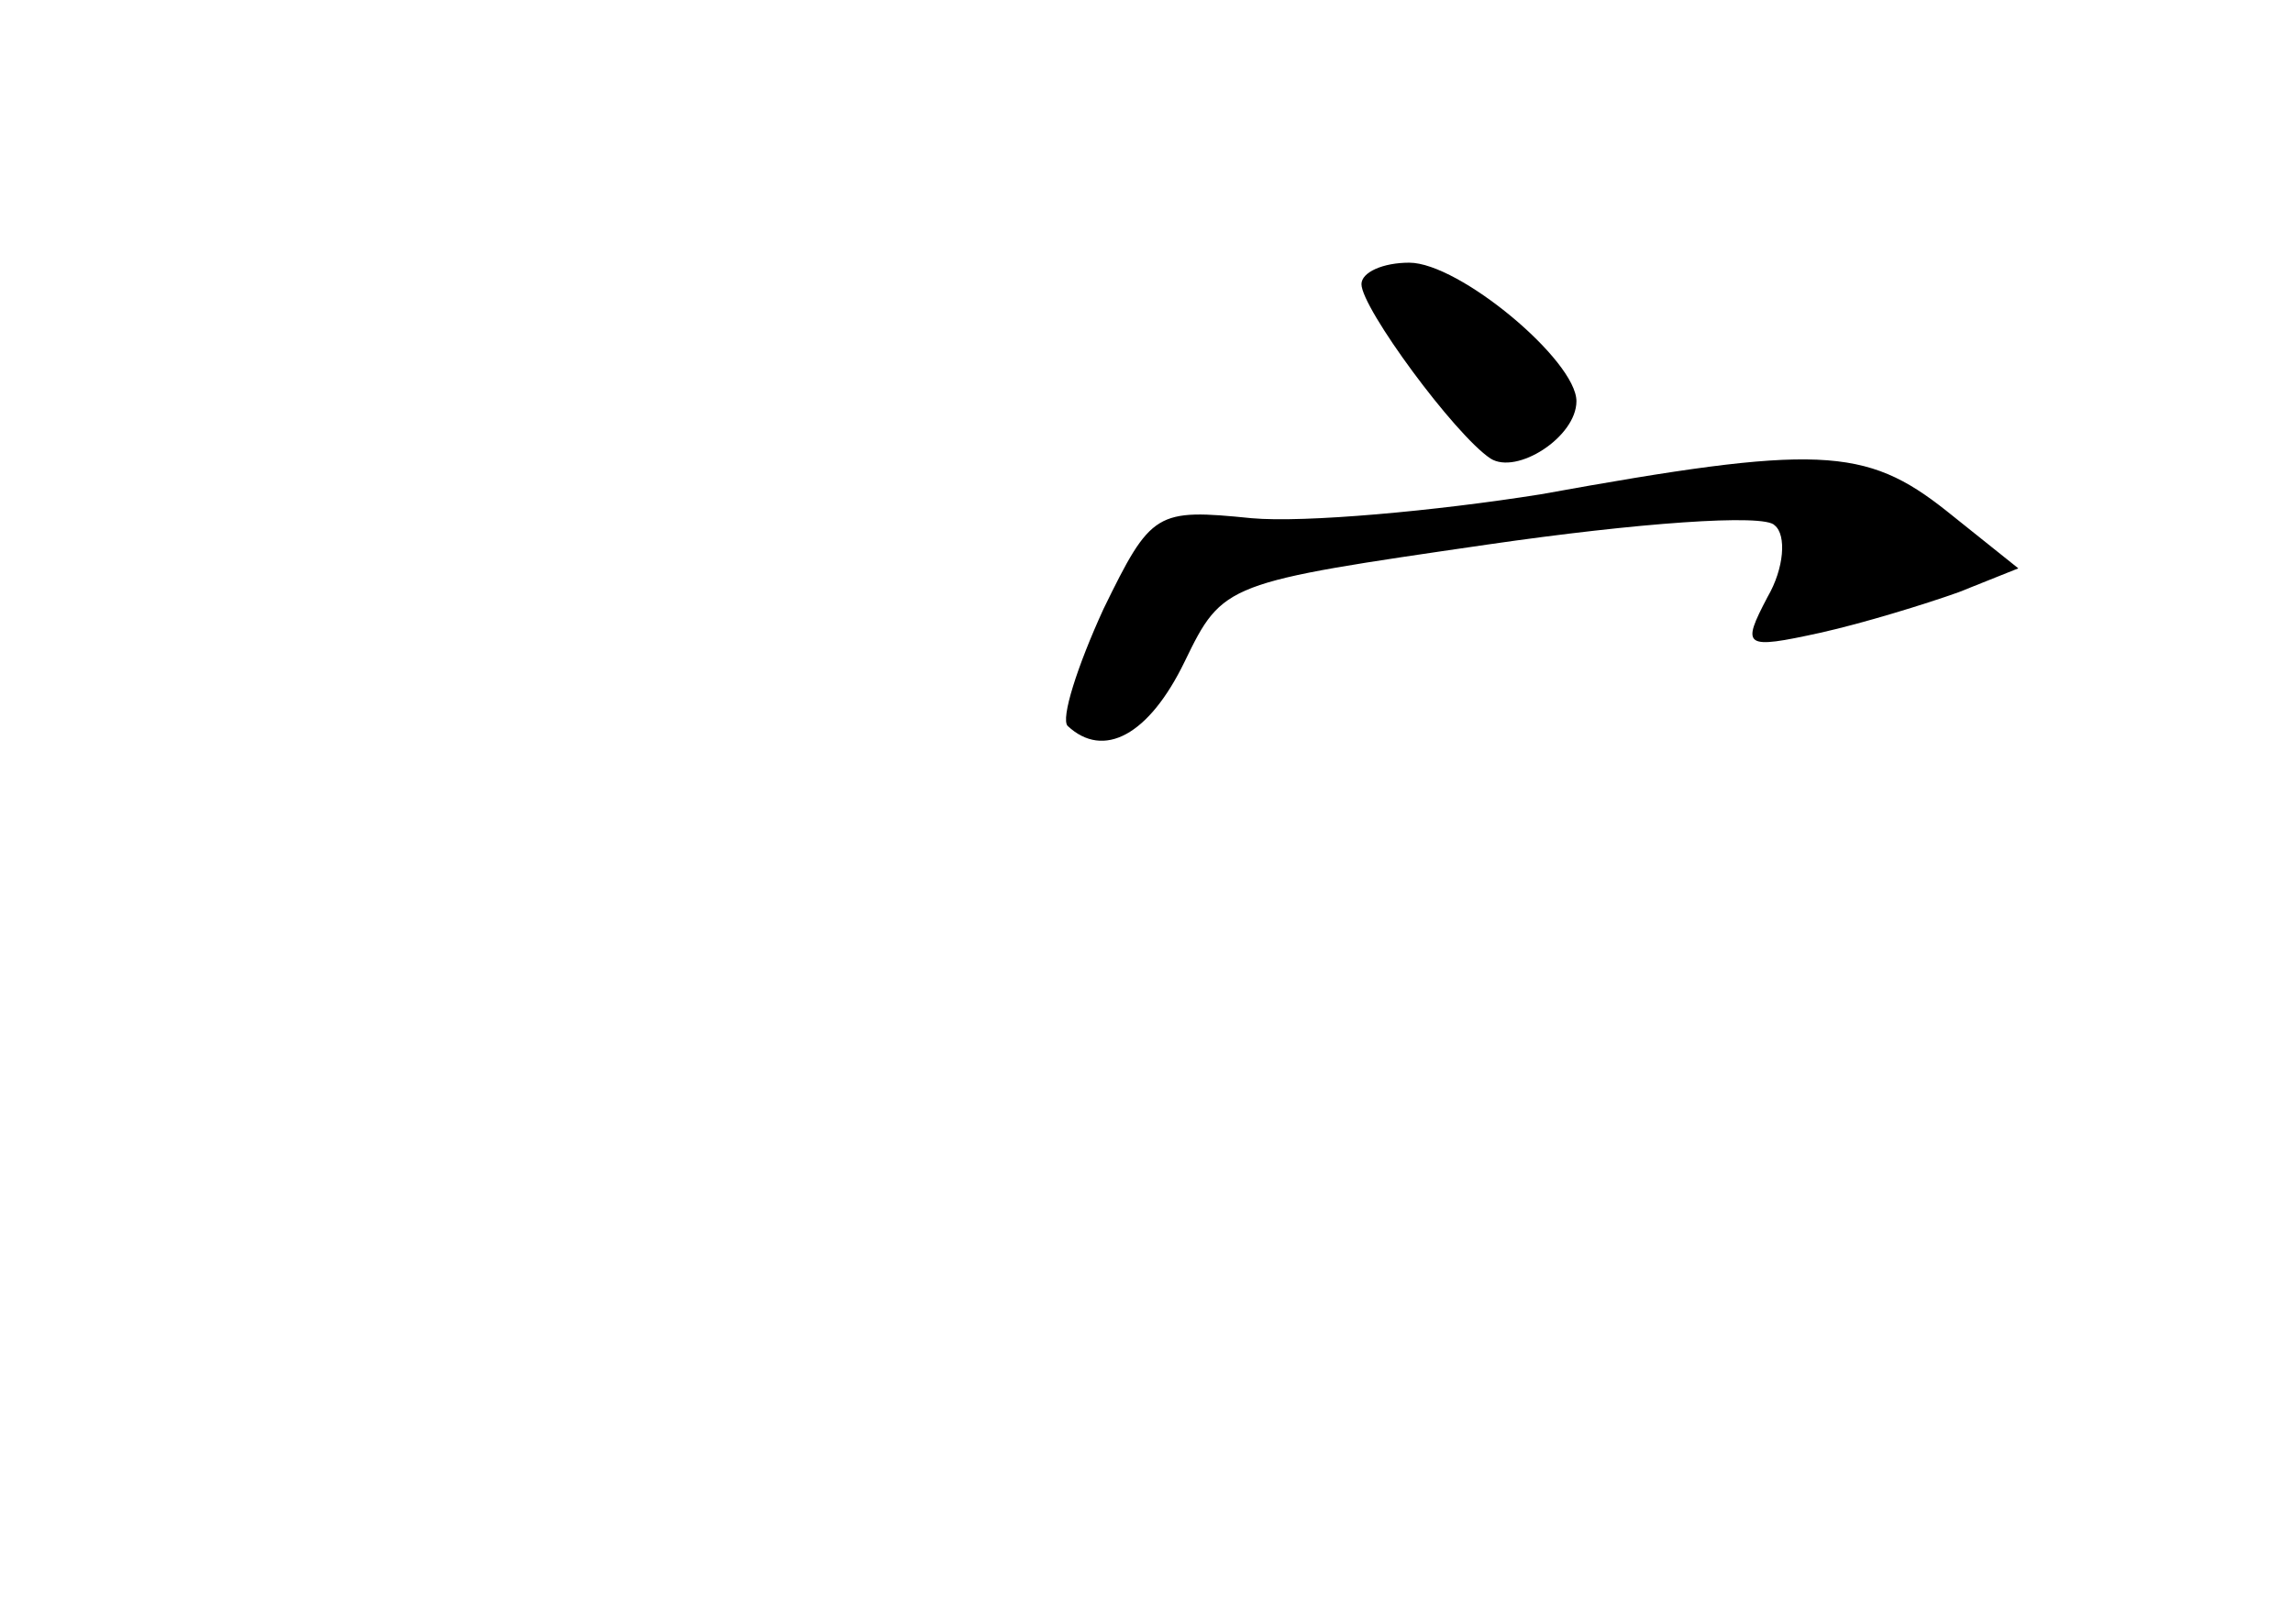 <?xml version="1.0" standalone="no"?>
<!DOCTYPE svg PUBLIC "-//W3C//DTD SVG 20010904//EN"
 "http://www.w3.org/TR/2001/REC-SVG-20010904/DTD/svg10.dtd">
<svg version="1.0" xmlns="http://www.w3.org/2000/svg"
 width="96pt" height="68pt" viewBox="0 0 96 68"
 preserveAspectRatio="xMidYMid meet">
<g transform="translate(0,68) scale(0.1,-0.1)"
fill="#000000" stroke="none">
<path d="M570 561 c0 -10 39 -63 54 -73 11 -7 36 9 36 24 0 17 -49 58 -70 58
-11 0 -20 -4 -20 -9z"/>
<path d="M645 473 c-44 -7 -99 -12 -121 -10 -40 4 -42 3 -62 -38 -11 -24 -18
-46 -15 -49 15 -14 34 -4 49 27 16 33 17 33 127 49 62 9 116 13 120 8 5 -4 4
-18 -3 -30 -11 -21 -10 -22 22 -15 18 4 44 12 58 17 l25 10 -30 24 c-34 27
-54 28 -170 7z"/>
</g>
</svg>
